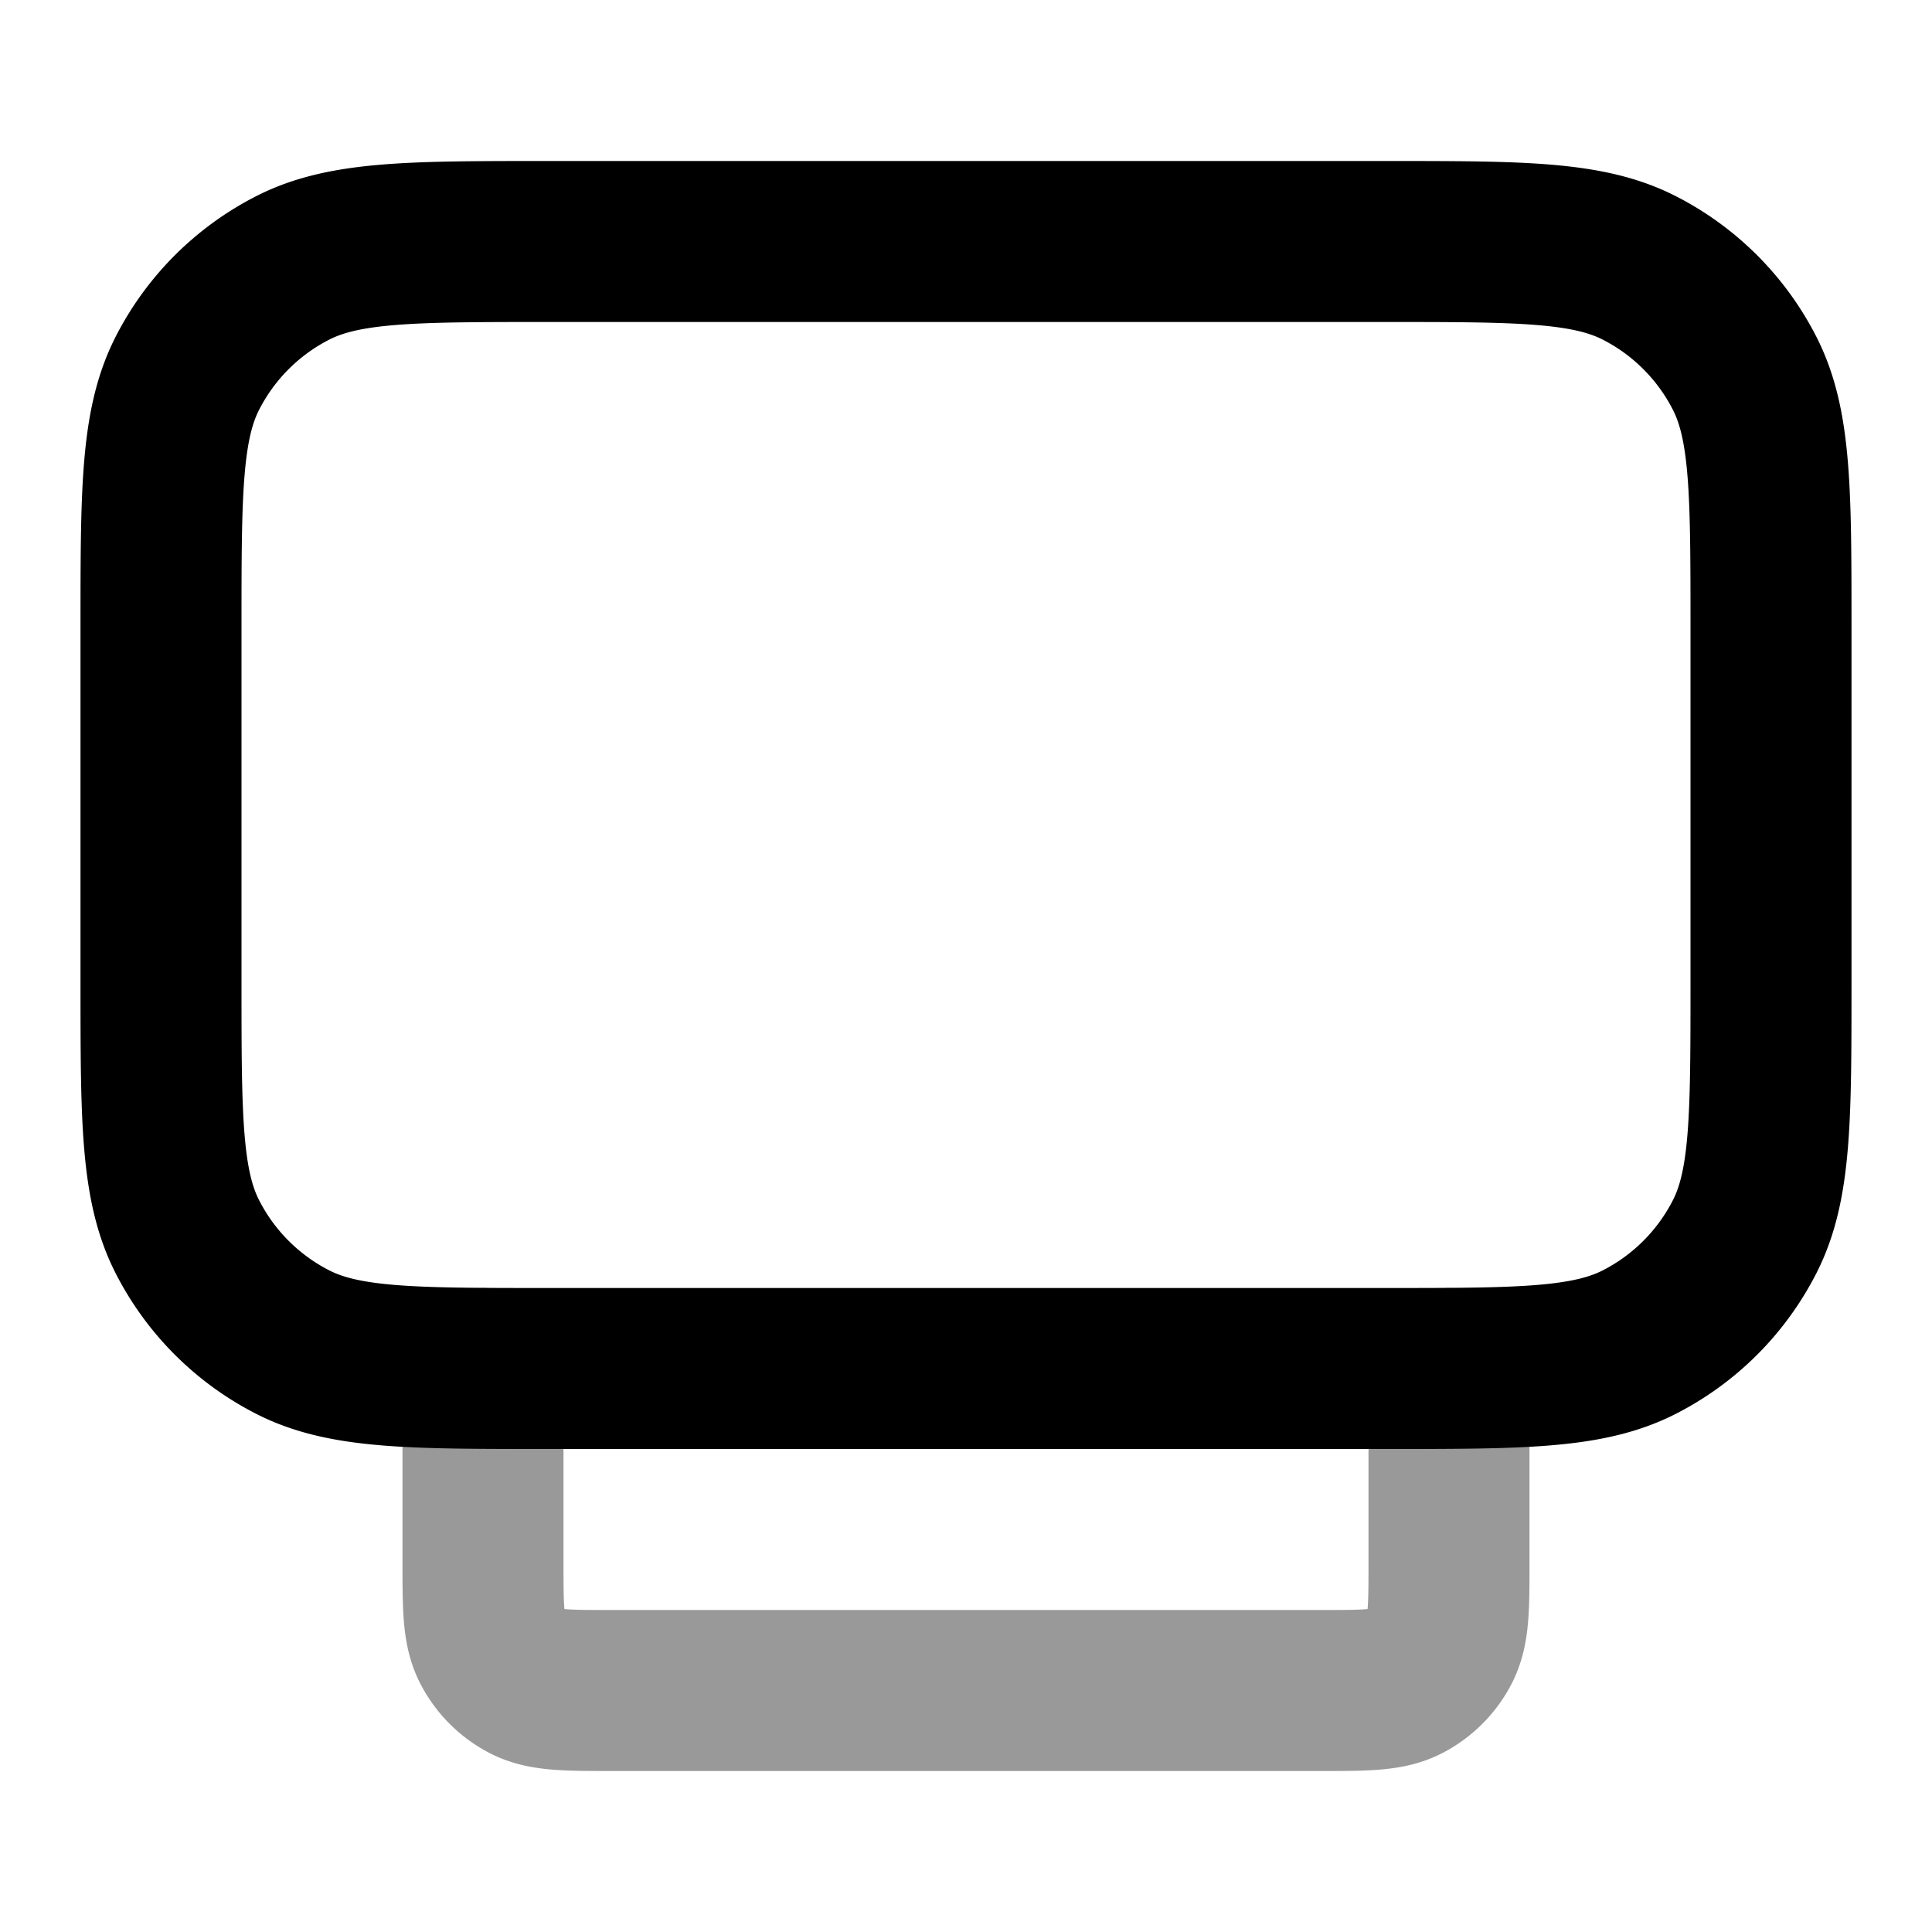 <svg fill="none" xmlns="http://www.w3.org/2000/svg" viewBox="0 0 24 24"><path opacity=".4" d="M18 17v2.4c0 .56 0 .84-.109 1.054a1 1 0 0 1-.437.437C17.24 21 16.96 21 16.4 21H7.6c-.56 0-.84 0-1.054-.109a1 1 0 0 1-.437-.437C6 20.24 6 19.96 6 19.4V17" stroke="currentColor" stroke-width="2" stroke-linecap="round" stroke-linejoin="round"/><path d="M2 7.8c0-1.68 0-2.52.327-3.162a3 3 0 0 1 1.311-1.311C4.28 3 5.12 3 6.8 3h10.4c1.68 0 2.52 0 3.162.327a3 3 0 0 1 1.311 1.311C22 5.28 22 6.12 22 7.8v4.4c0 1.68 0 2.52-.327 3.162a3 3 0 0 1-1.311 1.311C19.72 17 18.88 17 17.2 17H6.8c-1.68 0-2.52 0-3.162-.327a3 3 0 0 1-1.311-1.311C2 14.72 2 13.88 2 12.2V7.8Z" stroke="currentColor" stroke-width="2" stroke-linecap="round" stroke-linejoin="round"/></svg>